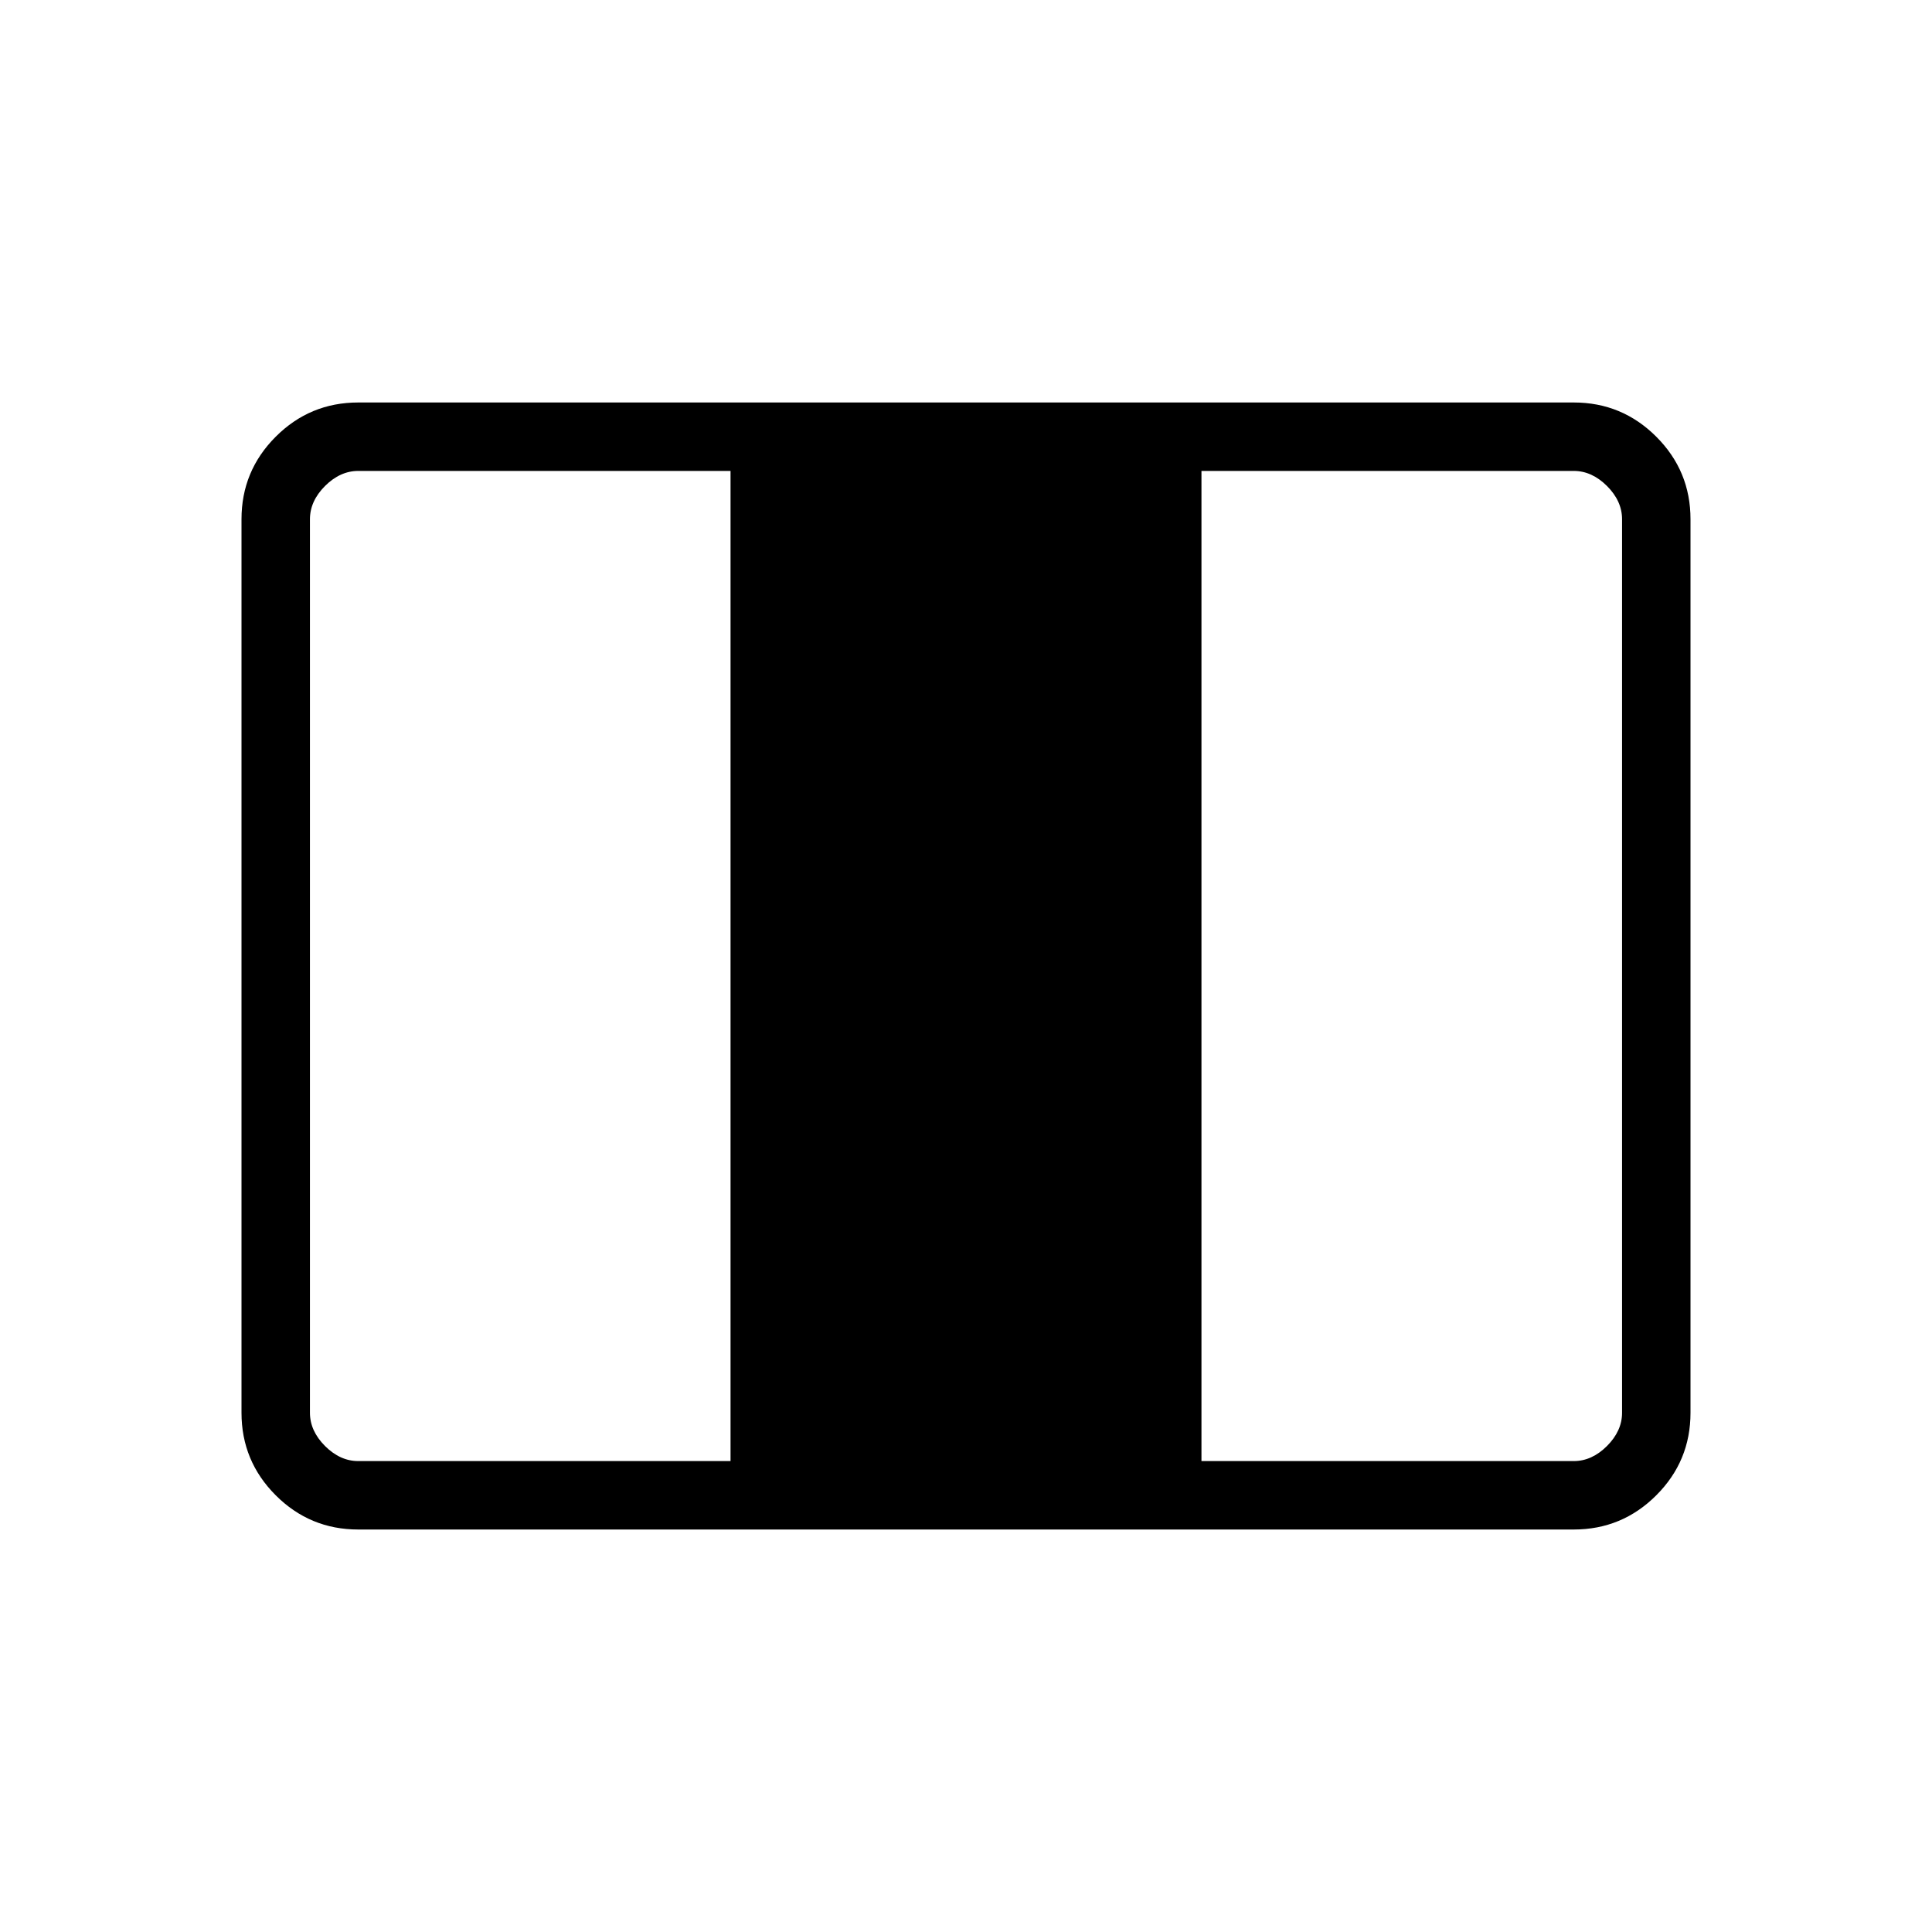 <svg xmlns="http://www.w3.org/2000/svg" height="40" width="40"><path d="M7.417 31.667q-1 0-1.709-.709Q5 30.25 5 29.25v-18.5q0-1 .708-1.708.709-.709 1.709-.709h25.166q1 0 1.709.709Q35 9.75 35 10.75v18.5q0 1-.708 1.708-.709.709-1.709.709Zm0-1.417h7.708V9.75H7.417q-.375 0-.688.312-.312.313-.312.688v18.5q0 .375.312.688.313.312.688.312Zm17.458 0h7.708q.375 0 .688-.312.312-.313.312-.688v-18.5q0-.375-.312-.688-.313-.312-.688-.312h-7.708Z"/></svg>